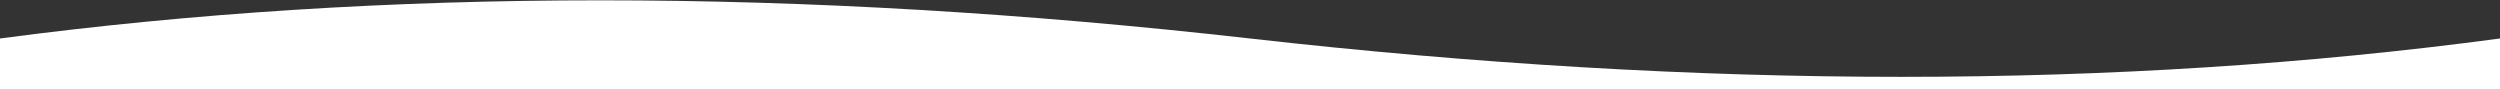 <?xml version="1.0" encoding="UTF-8"?>
<svg width="1320px" height="47px" viewBox="0 0 1320 47" version="1.1" xmlns="http://www.w3.org/2000/svg" xmlns:xlink="http://www.w3.org/1999/xlink">
    <rect x="0" y="0" width="1320" height="47" fill="#333333" stroke="none"/>
    <!-- Generator: Sketch 47.1 (45422) - http://www.bohemiancoding.com/sketch -->
    <title>Rectangle 9 Copy 4</title>
    <desc>Created with Sketch.</desc>
    <defs></defs>
    <g id="Symbols" stroke="none" stroke-width="1" fill="none" fill-rule="evenodd">
        <g id="новости_bg" transform="translate(0, -2)" fill="#FFFFFF">
            <path d="M0,22.32 C202.573,-4.55 422.573,-4.549 660,22.324 C898.615,49.331 1118.615,49.329 1320,22.32 L1320,49 L0,49 L0,22.32 Z" id="Rectangle-9-Copy-4"></path>
        </g>
    </g>
</svg>